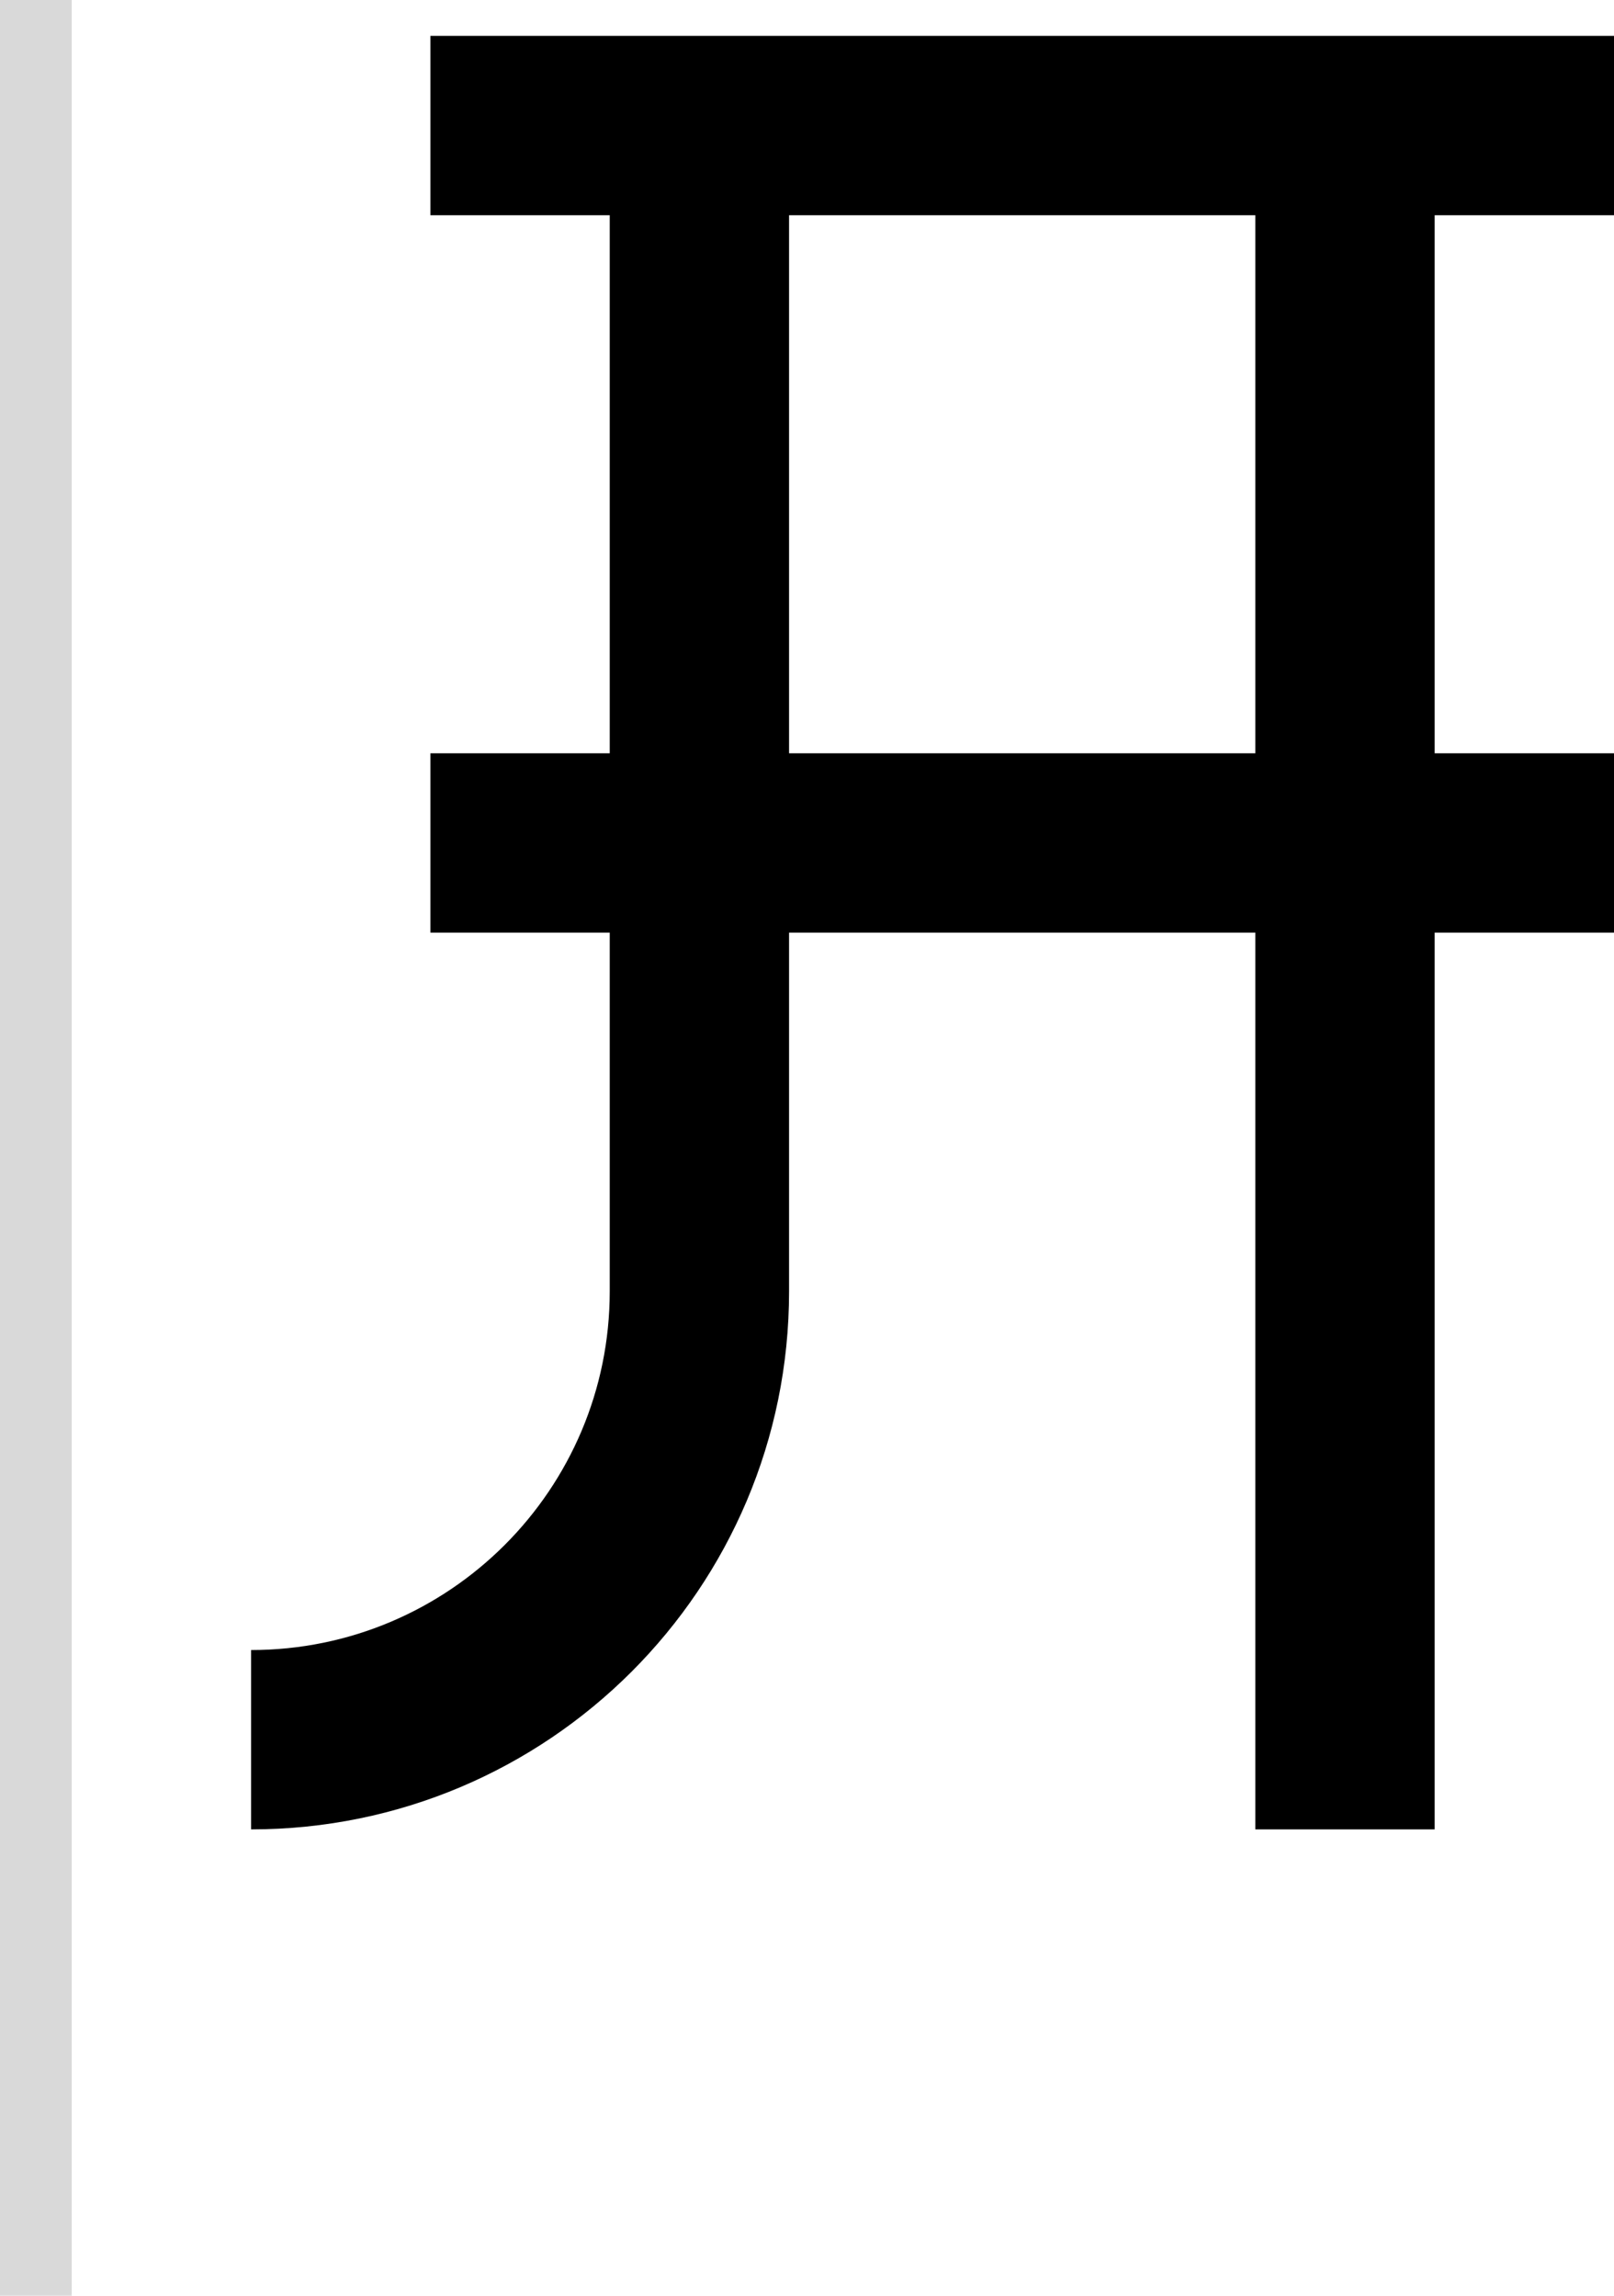 <svg width="45" height="64" viewBox="0 0 45 64" fill="none" xmlns="http://www.w3.org/2000/svg">
<path fill-rule="evenodd" clip-rule="evenodd" d="M40 21H45V26H40V51H35V26H22V36C22 44.284 15.284 51 7 51V46C12.523 46 17 41.523 17 36V26H12V21H17V6H12V1H45V6H40V21ZM22 21H35V6H22V21Z" fill="black"/>
<rect width="2" height="64" fill="#D9D9D9"/>
</svg>

